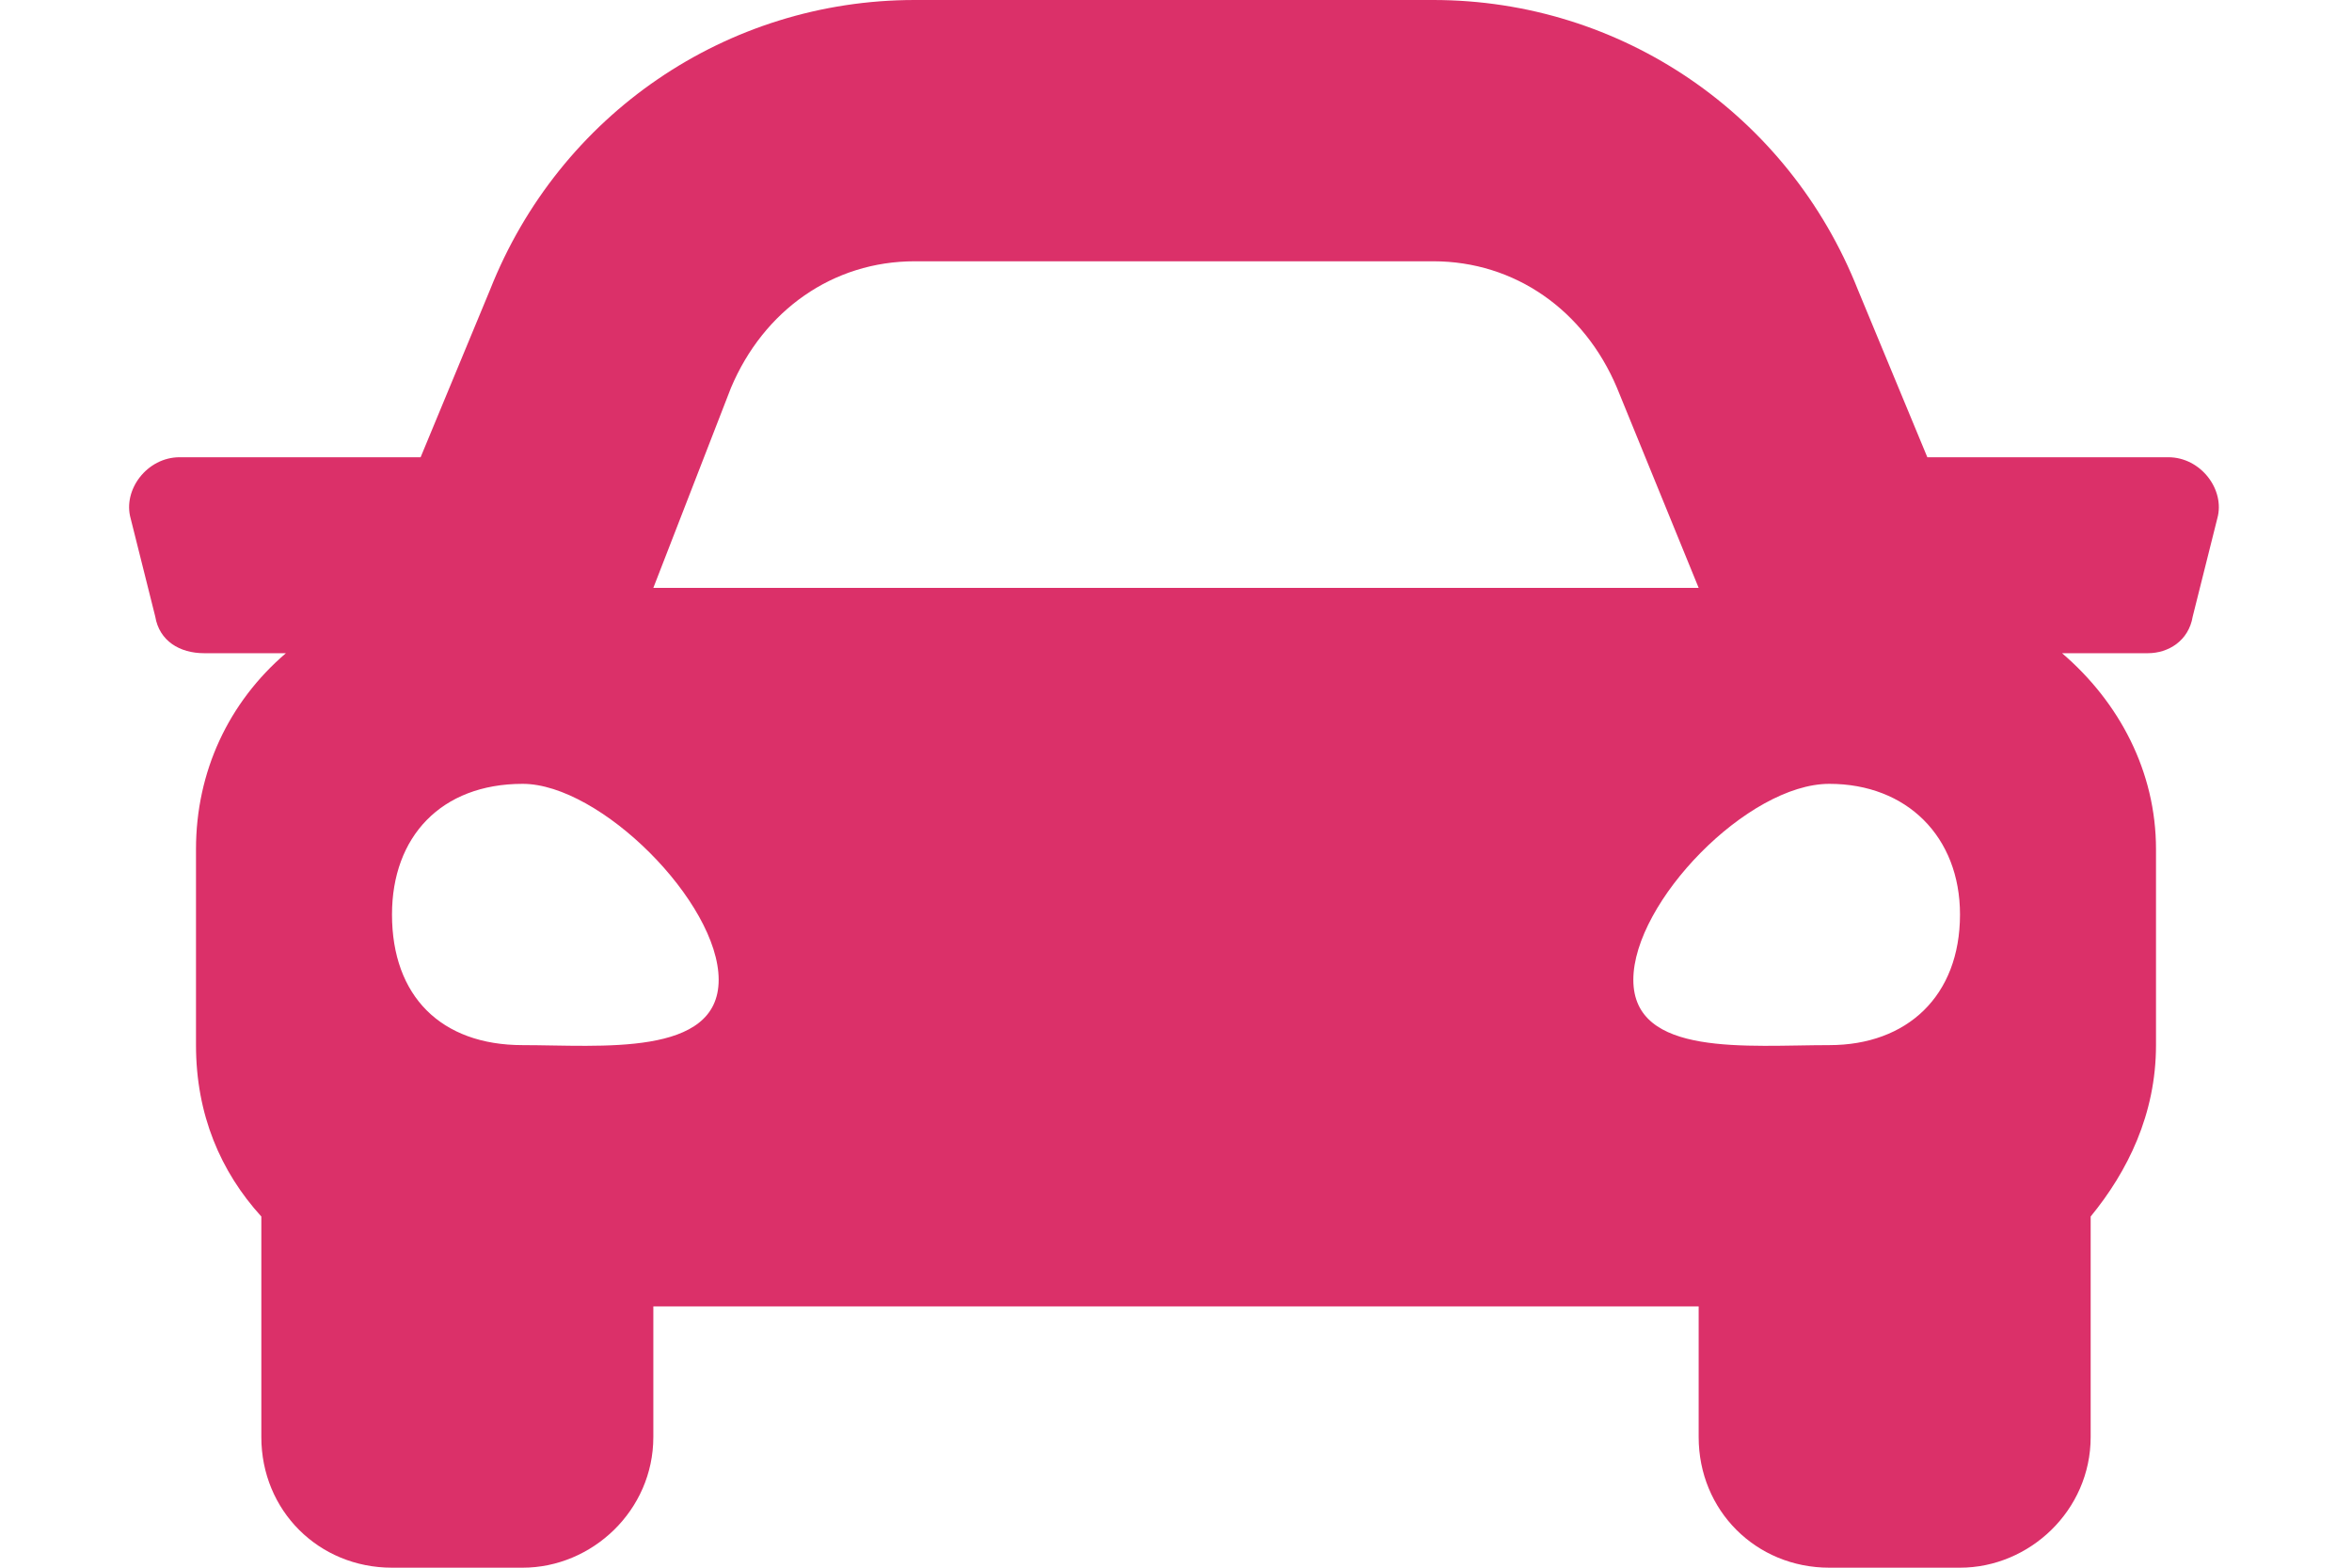 <svg width="18" height="12" viewBox="0 0 18 12" fill="none" xmlns="http://www.w3.org/2000/svg">
<path d="M16.594 3.5C16.844 3.5 17.031 3.75 16.969 3.969L16.781 4.719C16.75 4.906 16.594 5 16.438 5H15.781C16.219 5.375 16.5 5.906 16.5 6.5V8C16.5 8.531 16.281 8.969 16 9.312V11C16 11.562 15.531 12 15 12H14C13.438 12 13 11.562 13 11V10H5V11C5 11.562 4.531 12 4 12H3C2.438 12 2 11.562 2 11V9.312C1.688 8.969 1.5 8.531 1.5 8V6.5C1.5 5.906 1.75 5.375 2.188 5H1.562C1.375 5 1.219 4.906 1.188 4.719L1 3.969C0.938 3.75 1.125 3.5 1.375 3.5H3.219L3.75 2.219C4.281 0.875 5.562 0 7 0H10.969C12.406 0 13.688 0.875 14.219 2.219L14.75 3.5H16.594ZM5.594 2.969L5 4.5H13L12.375 2.969C12.125 2.375 11.594 2 10.969 2H7C6.375 2 5.844 2.375 5.594 2.969ZM4 8C4.594 8 5.5 8.094 5.5 7.5C5.5 6.906 4.594 6 4 6C3.375 6 3 6.406 3 7C3 7.625 3.375 8 4 8ZM14 8C14.594 8 15 7.625 15 7C15 6.406 14.594 6 14 6C13.375 6 12.5 6.906 12.5 7.5C12.5 8.094 13.375 8 14 8Z" fill="#DB3069"/>
</svg>
